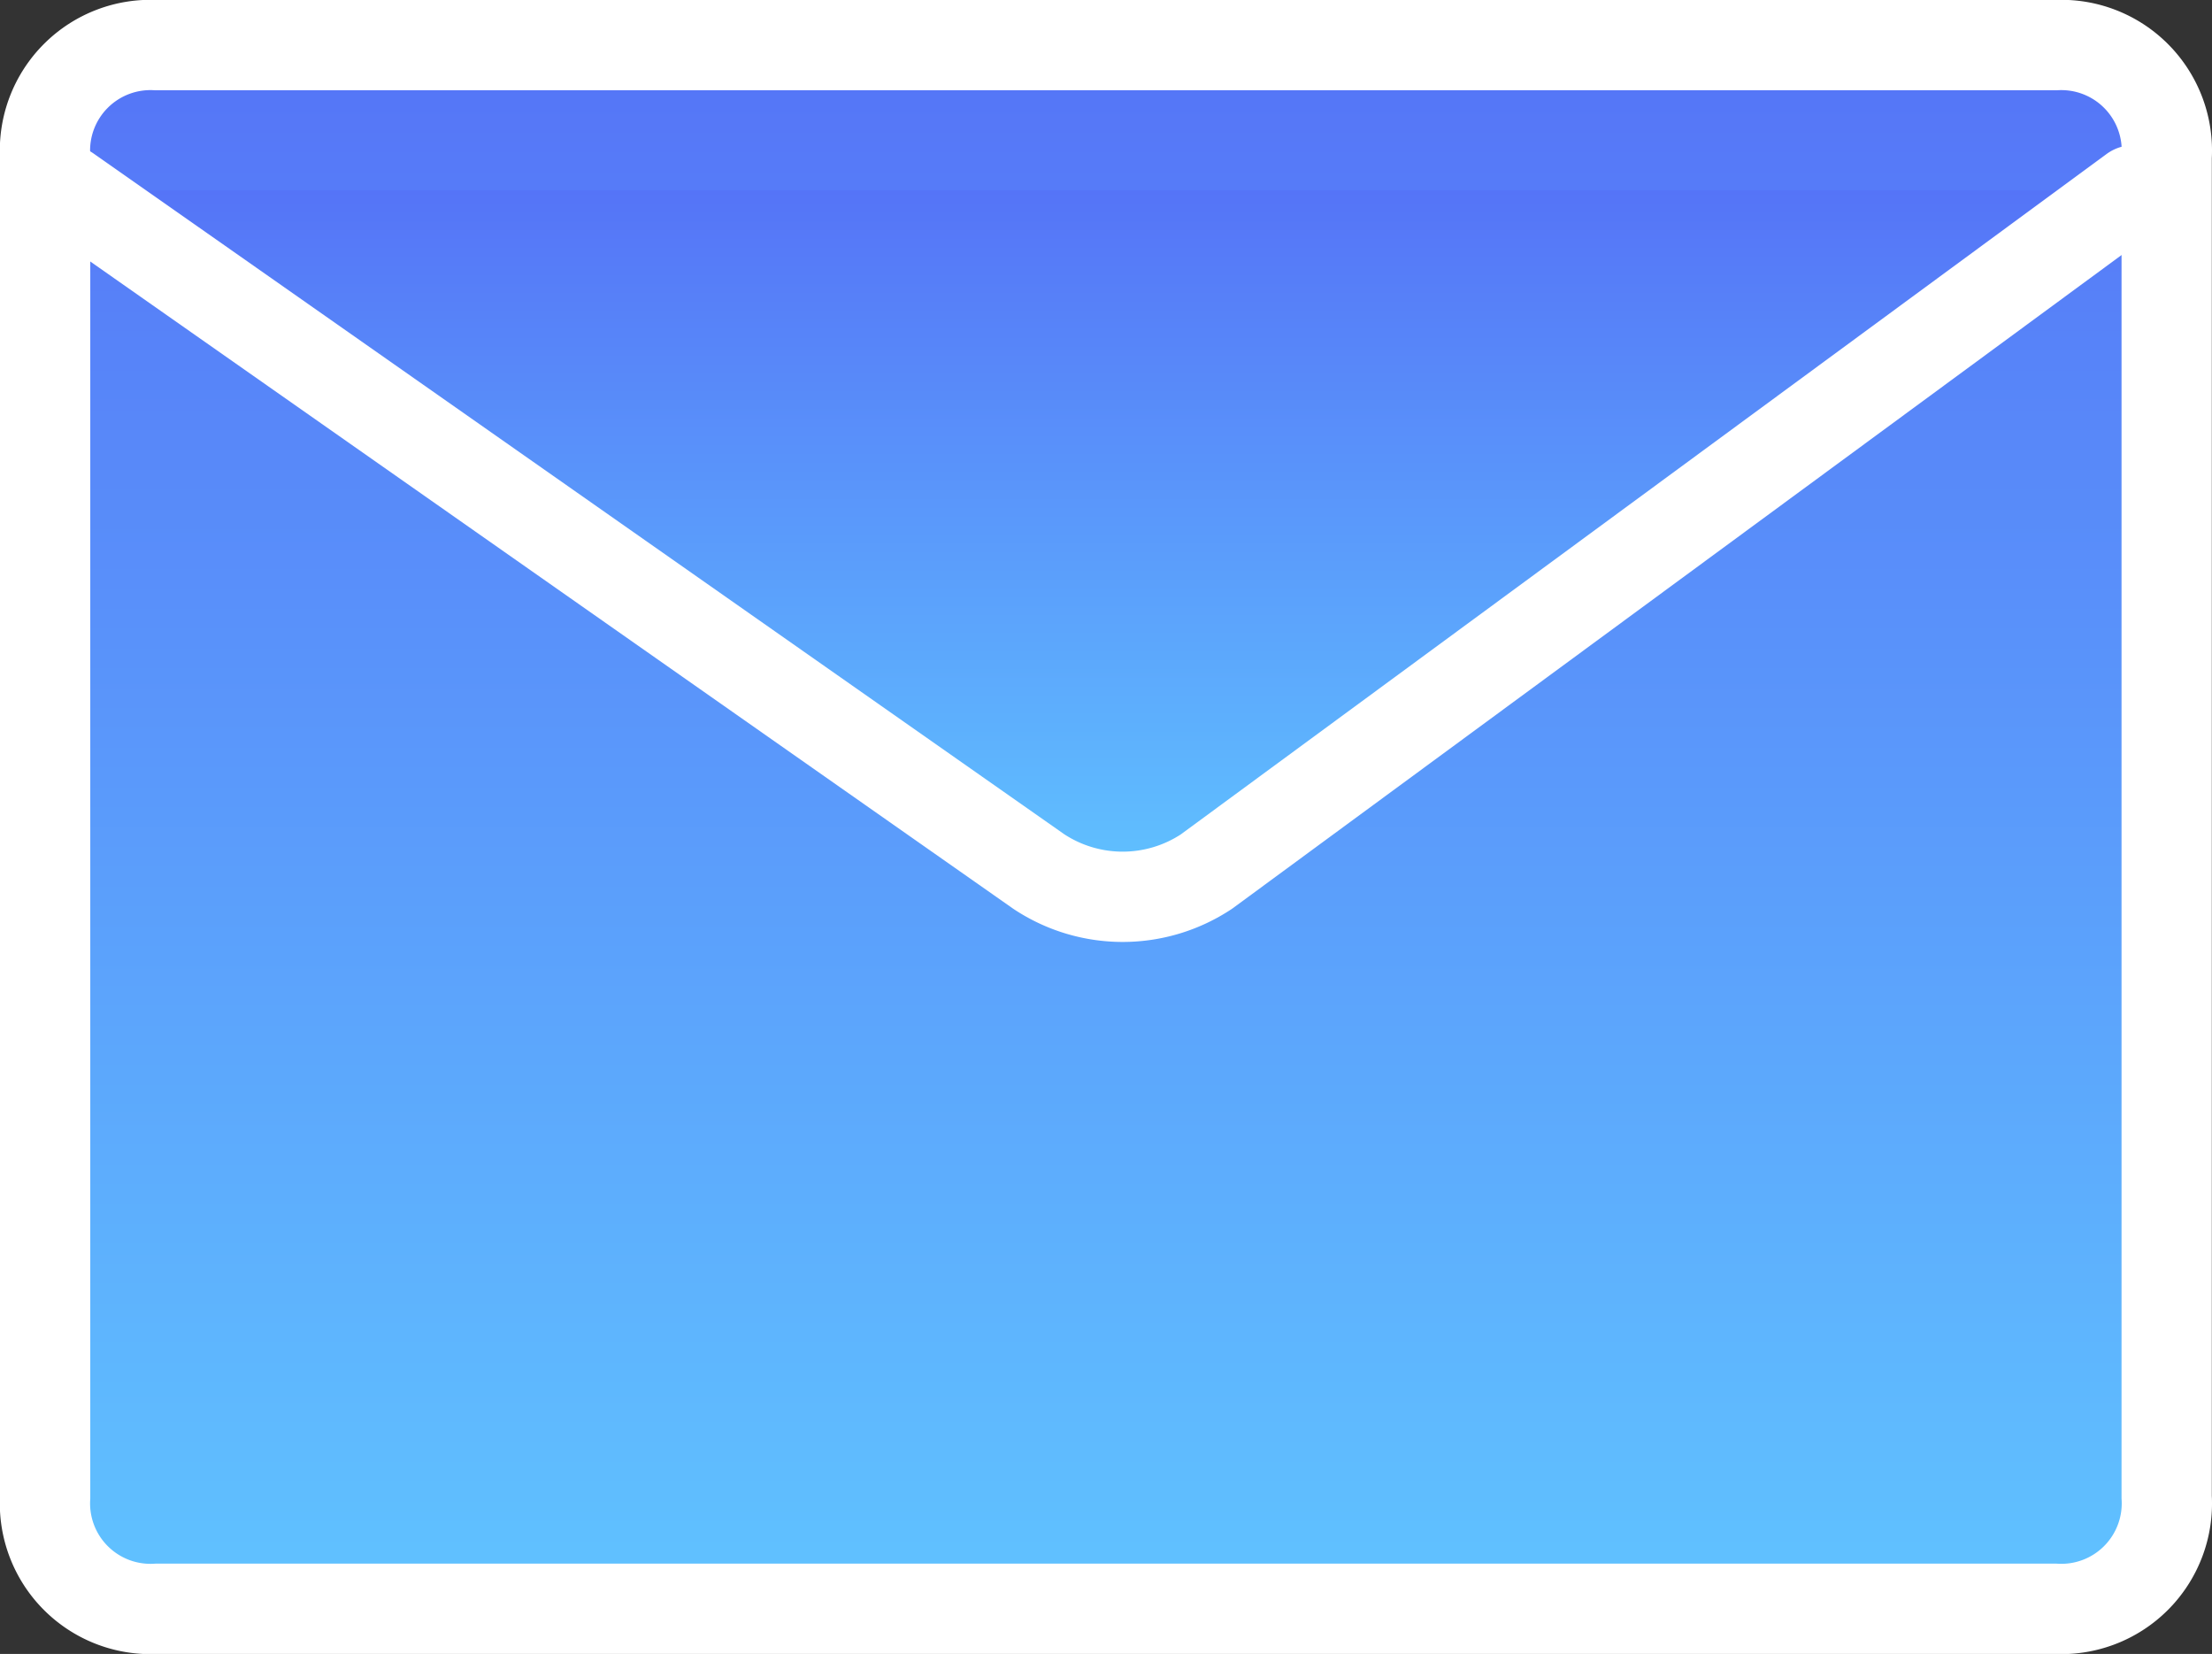 <svg id="messenger" xmlns="http://www.w3.org/2000/svg" xmlns:xlink="http://www.w3.org/1999/xlink" width="24.502" height="18.317" viewBox="0 0 24.502 18.317">
  <rect x="0" y="0" width="24.502" height="18.317" fill="#333333" stroke="none"/>
  <defs>
    <linearGradient id="linear-gradient" x1="0.5" x2="0.5" y2="1" gradientUnits="objectBoundingBox">
      <stop offset="0" stop-color="#5574f7"/>
      <stop offset="1" stop-color="#60c3ff"/>
    </linearGradient>
  </defs>
  <path id="path" d="M22.765,17.817H1.737A1.169,1.169,0,0,1,.5,16.58V1.737A1.169,1.169,0,0,1,1.737.5H22.765A1.169,1.169,0,0,1,24,1.737V16.58A1.169,1.169,0,0,1,22.765,17.817Z" transform="translate(0 0)" stroke="#fff" stroke-miterlimit="10" stroke-width="1" fill="url(#linear-gradient)"/>
  <path id="path-2" data-name="path" d="M.7,1.8,11.461,9.345a1.682,1.682,0,0,0,1.855,0L23.584,1.8" transform="translate(0.047 0.308)" stroke="#fff" stroke-linecap="round" stroke-linejoin="round" stroke-miterlimit="10" stroke-width="1" fill="url(#linear-gradient)"/>
</svg>
